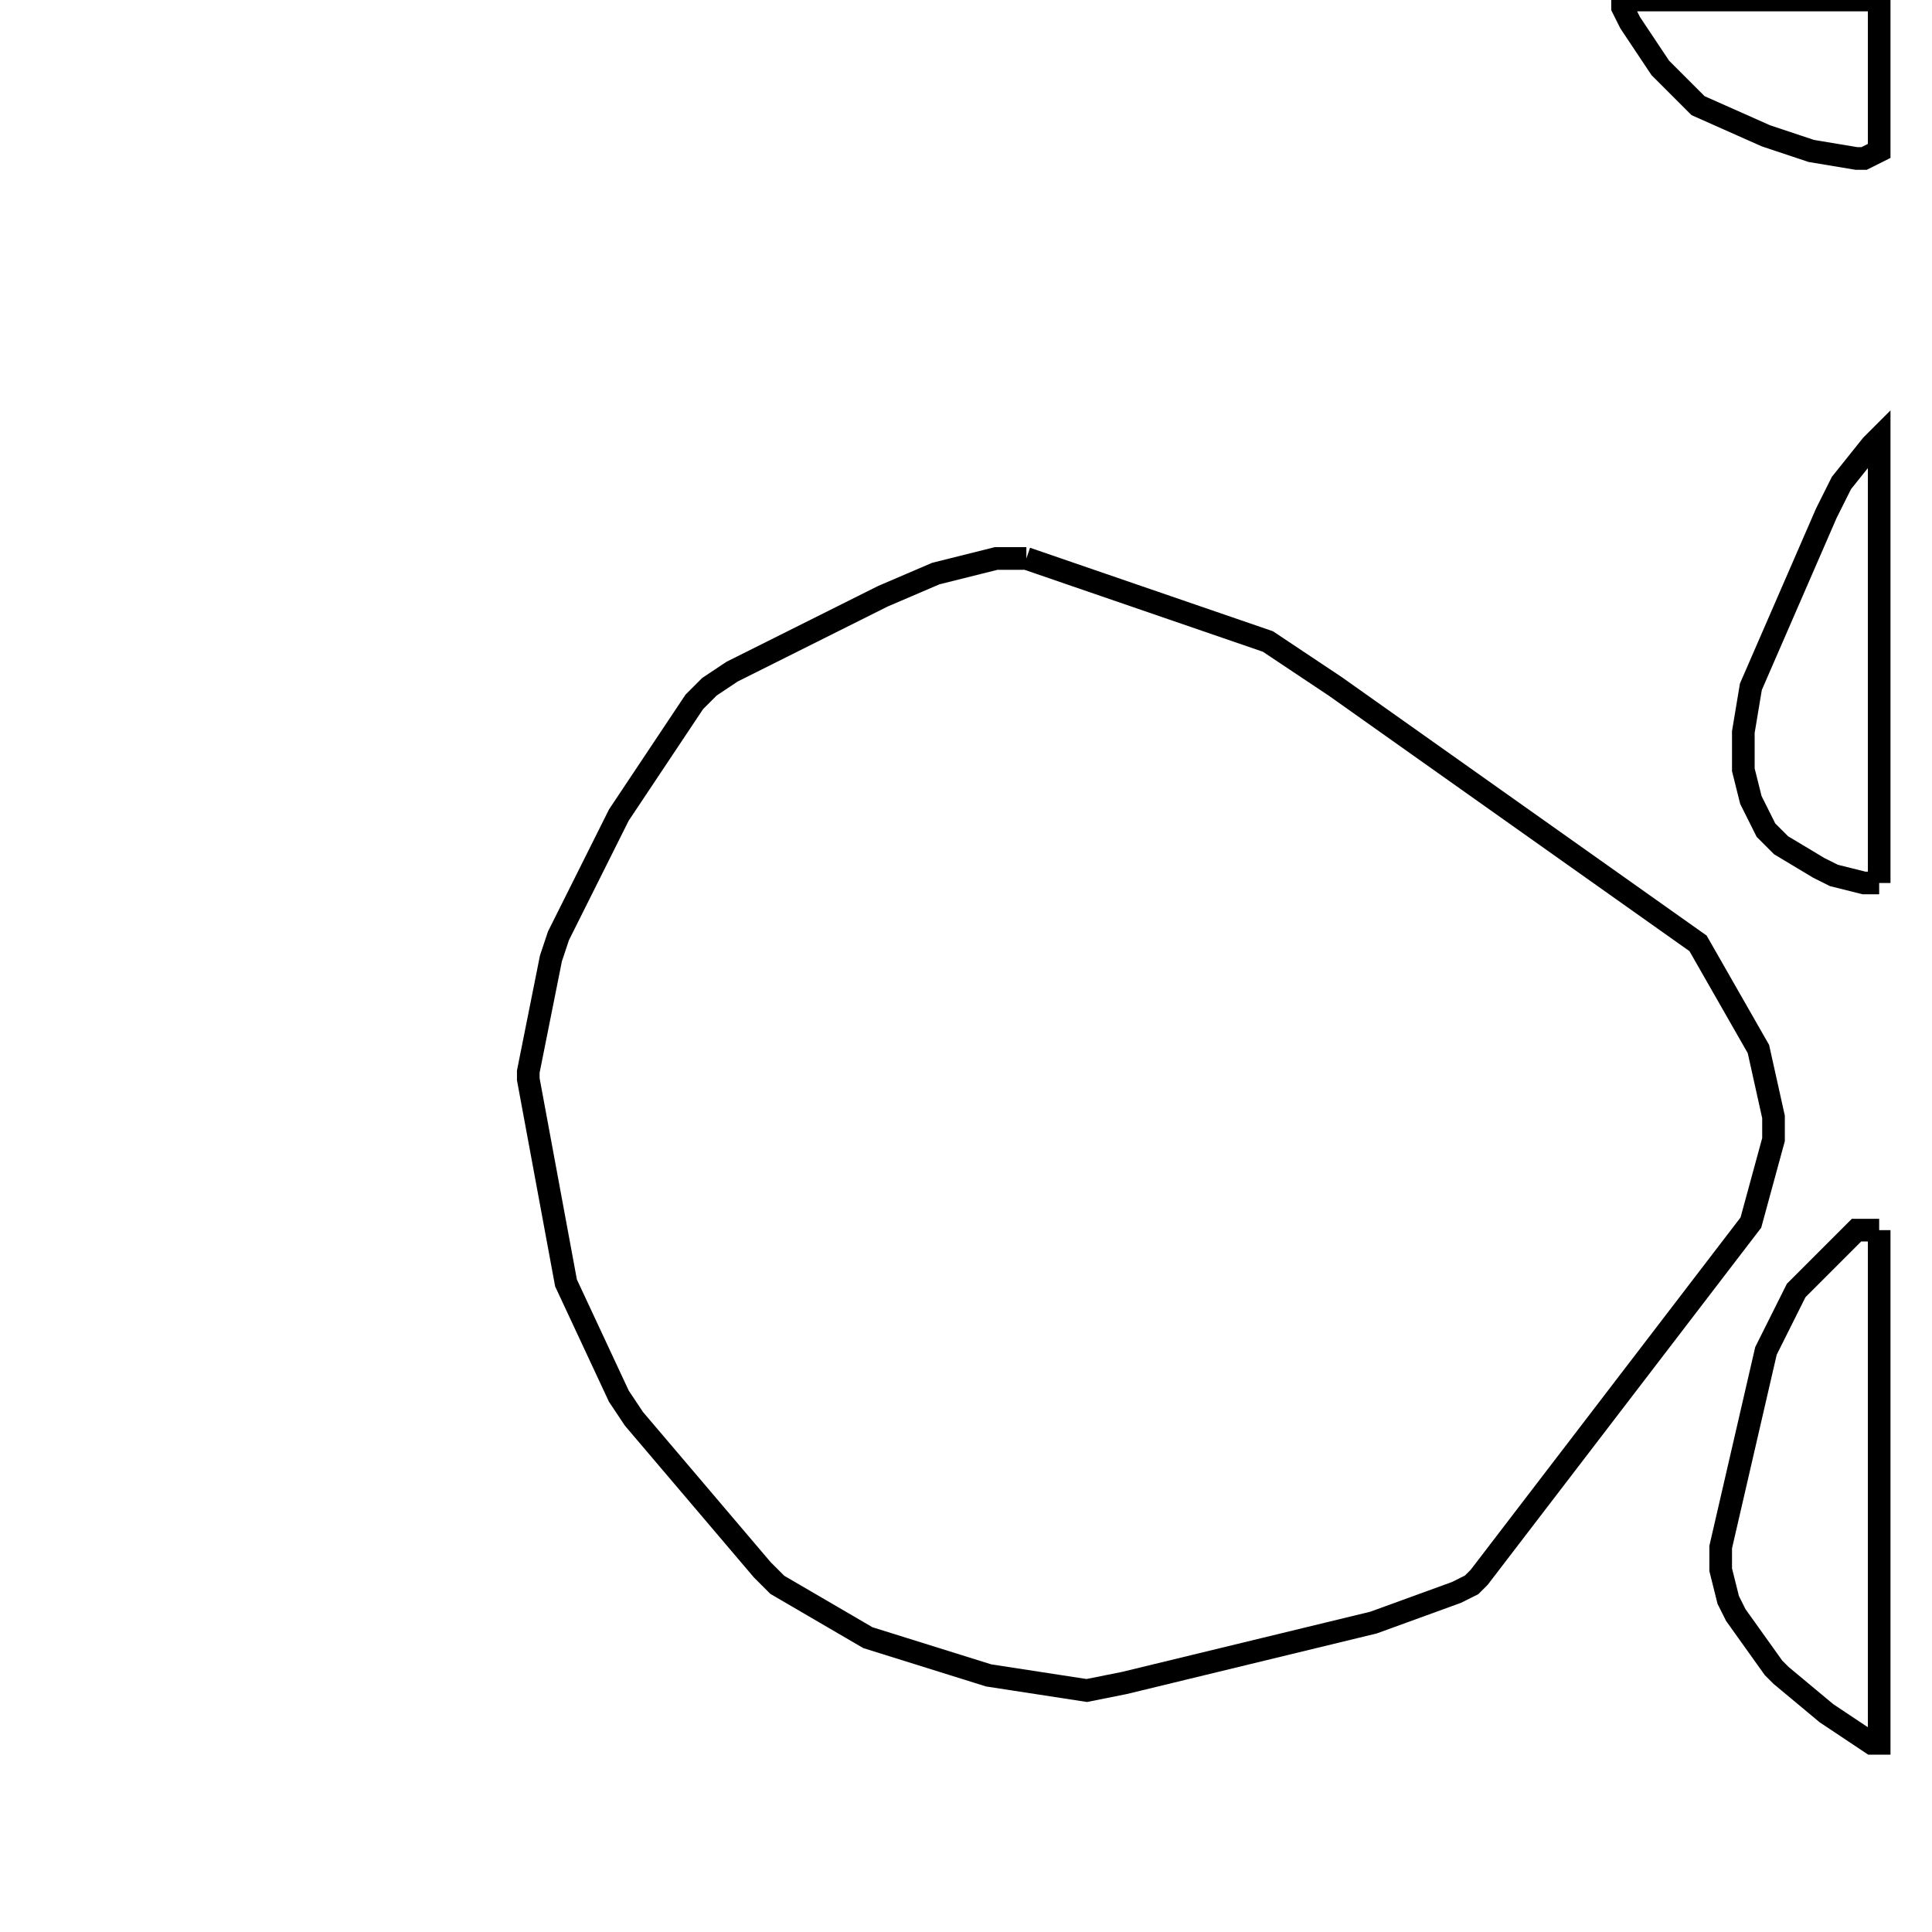 <svg width="256" height="256" xmlns="http://www.w3.org/2000/svg" fill-opacity="0" stroke="black" stroke-width="3" ><path d="M136 74 168 85 177 91 225 125 233 139 235 148 235 151 232 162 196 209 195 210 193 211 182 215 149 223 144 224 131 222 115 217 103 210 101 208 84 188 82 185 75 170 70 143 70 142 73 127 74 124 82 108 92 93 94 91 97 89 117 79 124 76 132 74 136 74 "/><path d="M249 163 249 231 248 231 242 227 236 222 235 221 230 214 229 212 228 208 228 205 234 179 238 171 246 163 249 163 "/><path d="M249 117 247 117 243 116 241 115 236 112 234 110 232 106 231 102 231 97 232 91 242 68 244 64 248 59 249 58 249 117 "/><path d="M249 0 249 20 247 21 246 21 240 20 234 18 225 14 220 9 216 3 215 1 215 0 249 0 "/></svg>